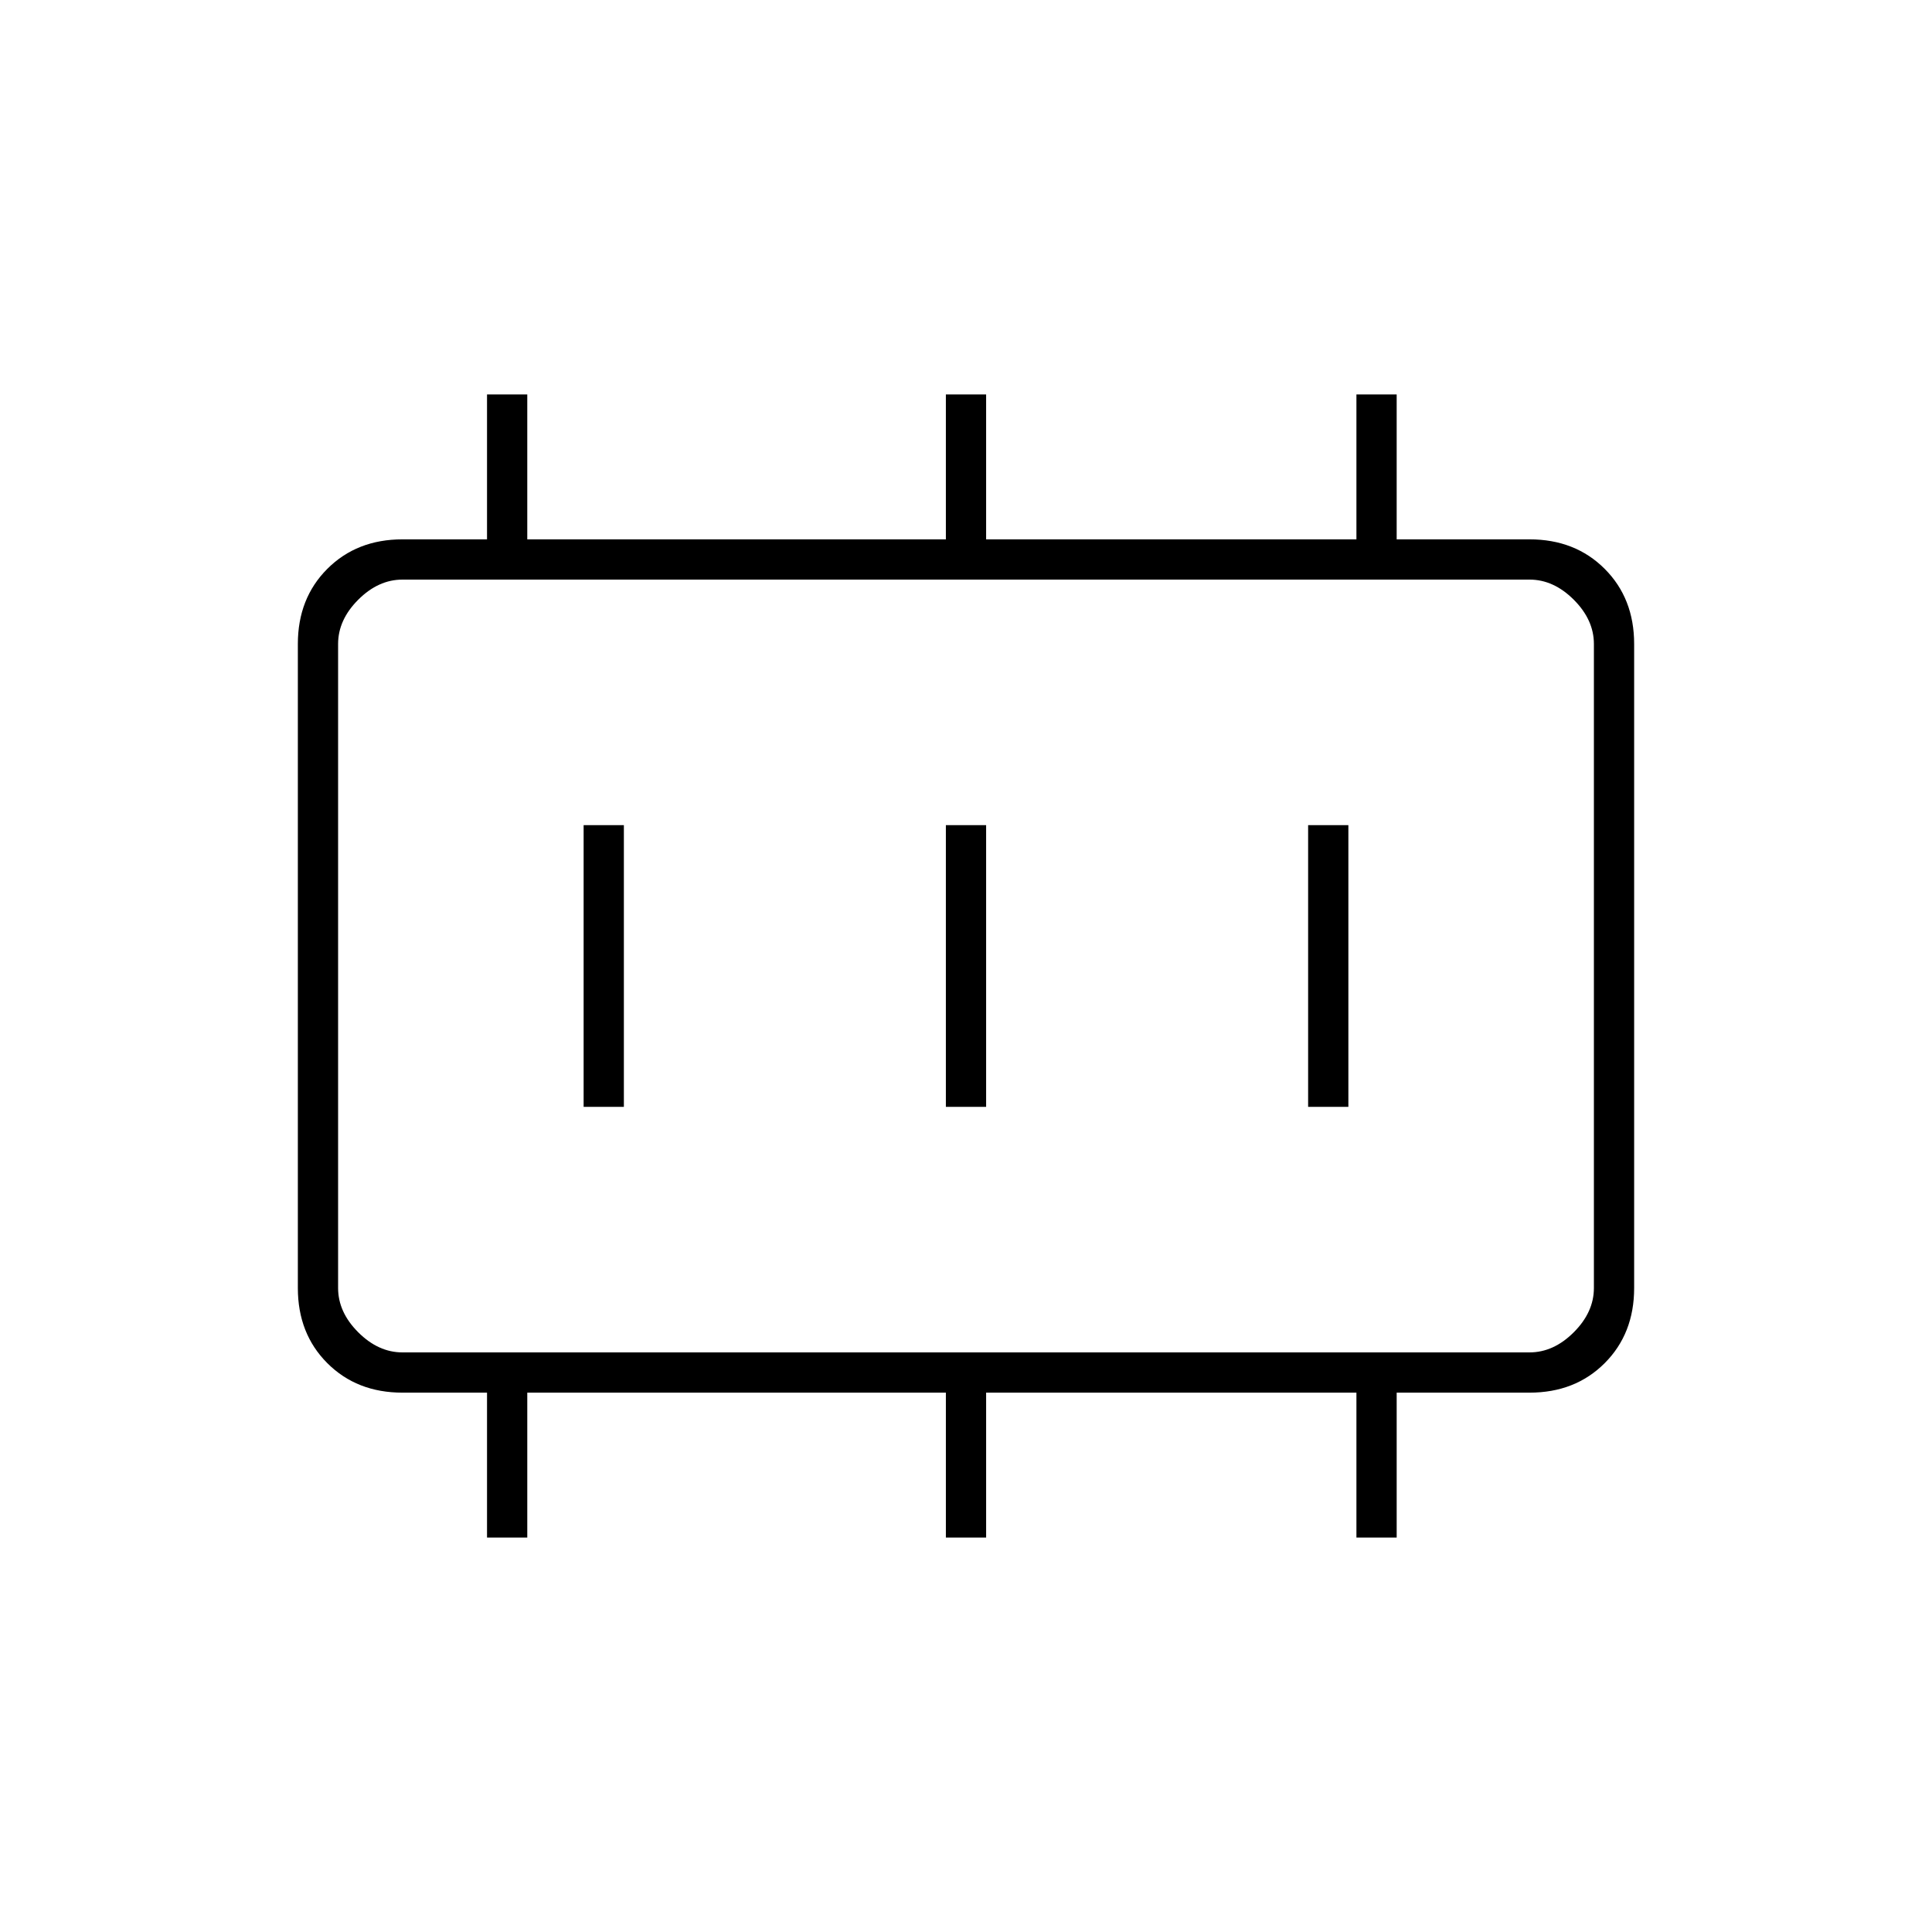 <svg xmlns="http://www.w3.org/2000/svg" height="20" viewBox="0 -960 960 960" width="20"><path d="M290-410h20v-140h-20v140Zm180 0h20v-140h-20v140Zm180 0h20v-140h-20v140ZM200-288h560q12 0 22-10t10-22v-320q0-12-10-22t-22-10H200q-12 0-22 10t-10 22v320q0 12 10 22t22 10Zm-32 0v-384 384Zm74 92v-72h-42q-22.7 0-37.35-14.65Q148-297.3 148-320v-320q0-22.7 14.65-37.35Q177.3-692 200-692h42v-72h20v72h208v-72h20v72h184v-72h20v72h66q22.7 0 37.35 14.65Q812-662.7 812-640v320q0 22.7-14.65 37.35Q782.7-268 760-268h-66v72h-20v-72H490v72h-20v-72H262v72h-20Z"/></svg>